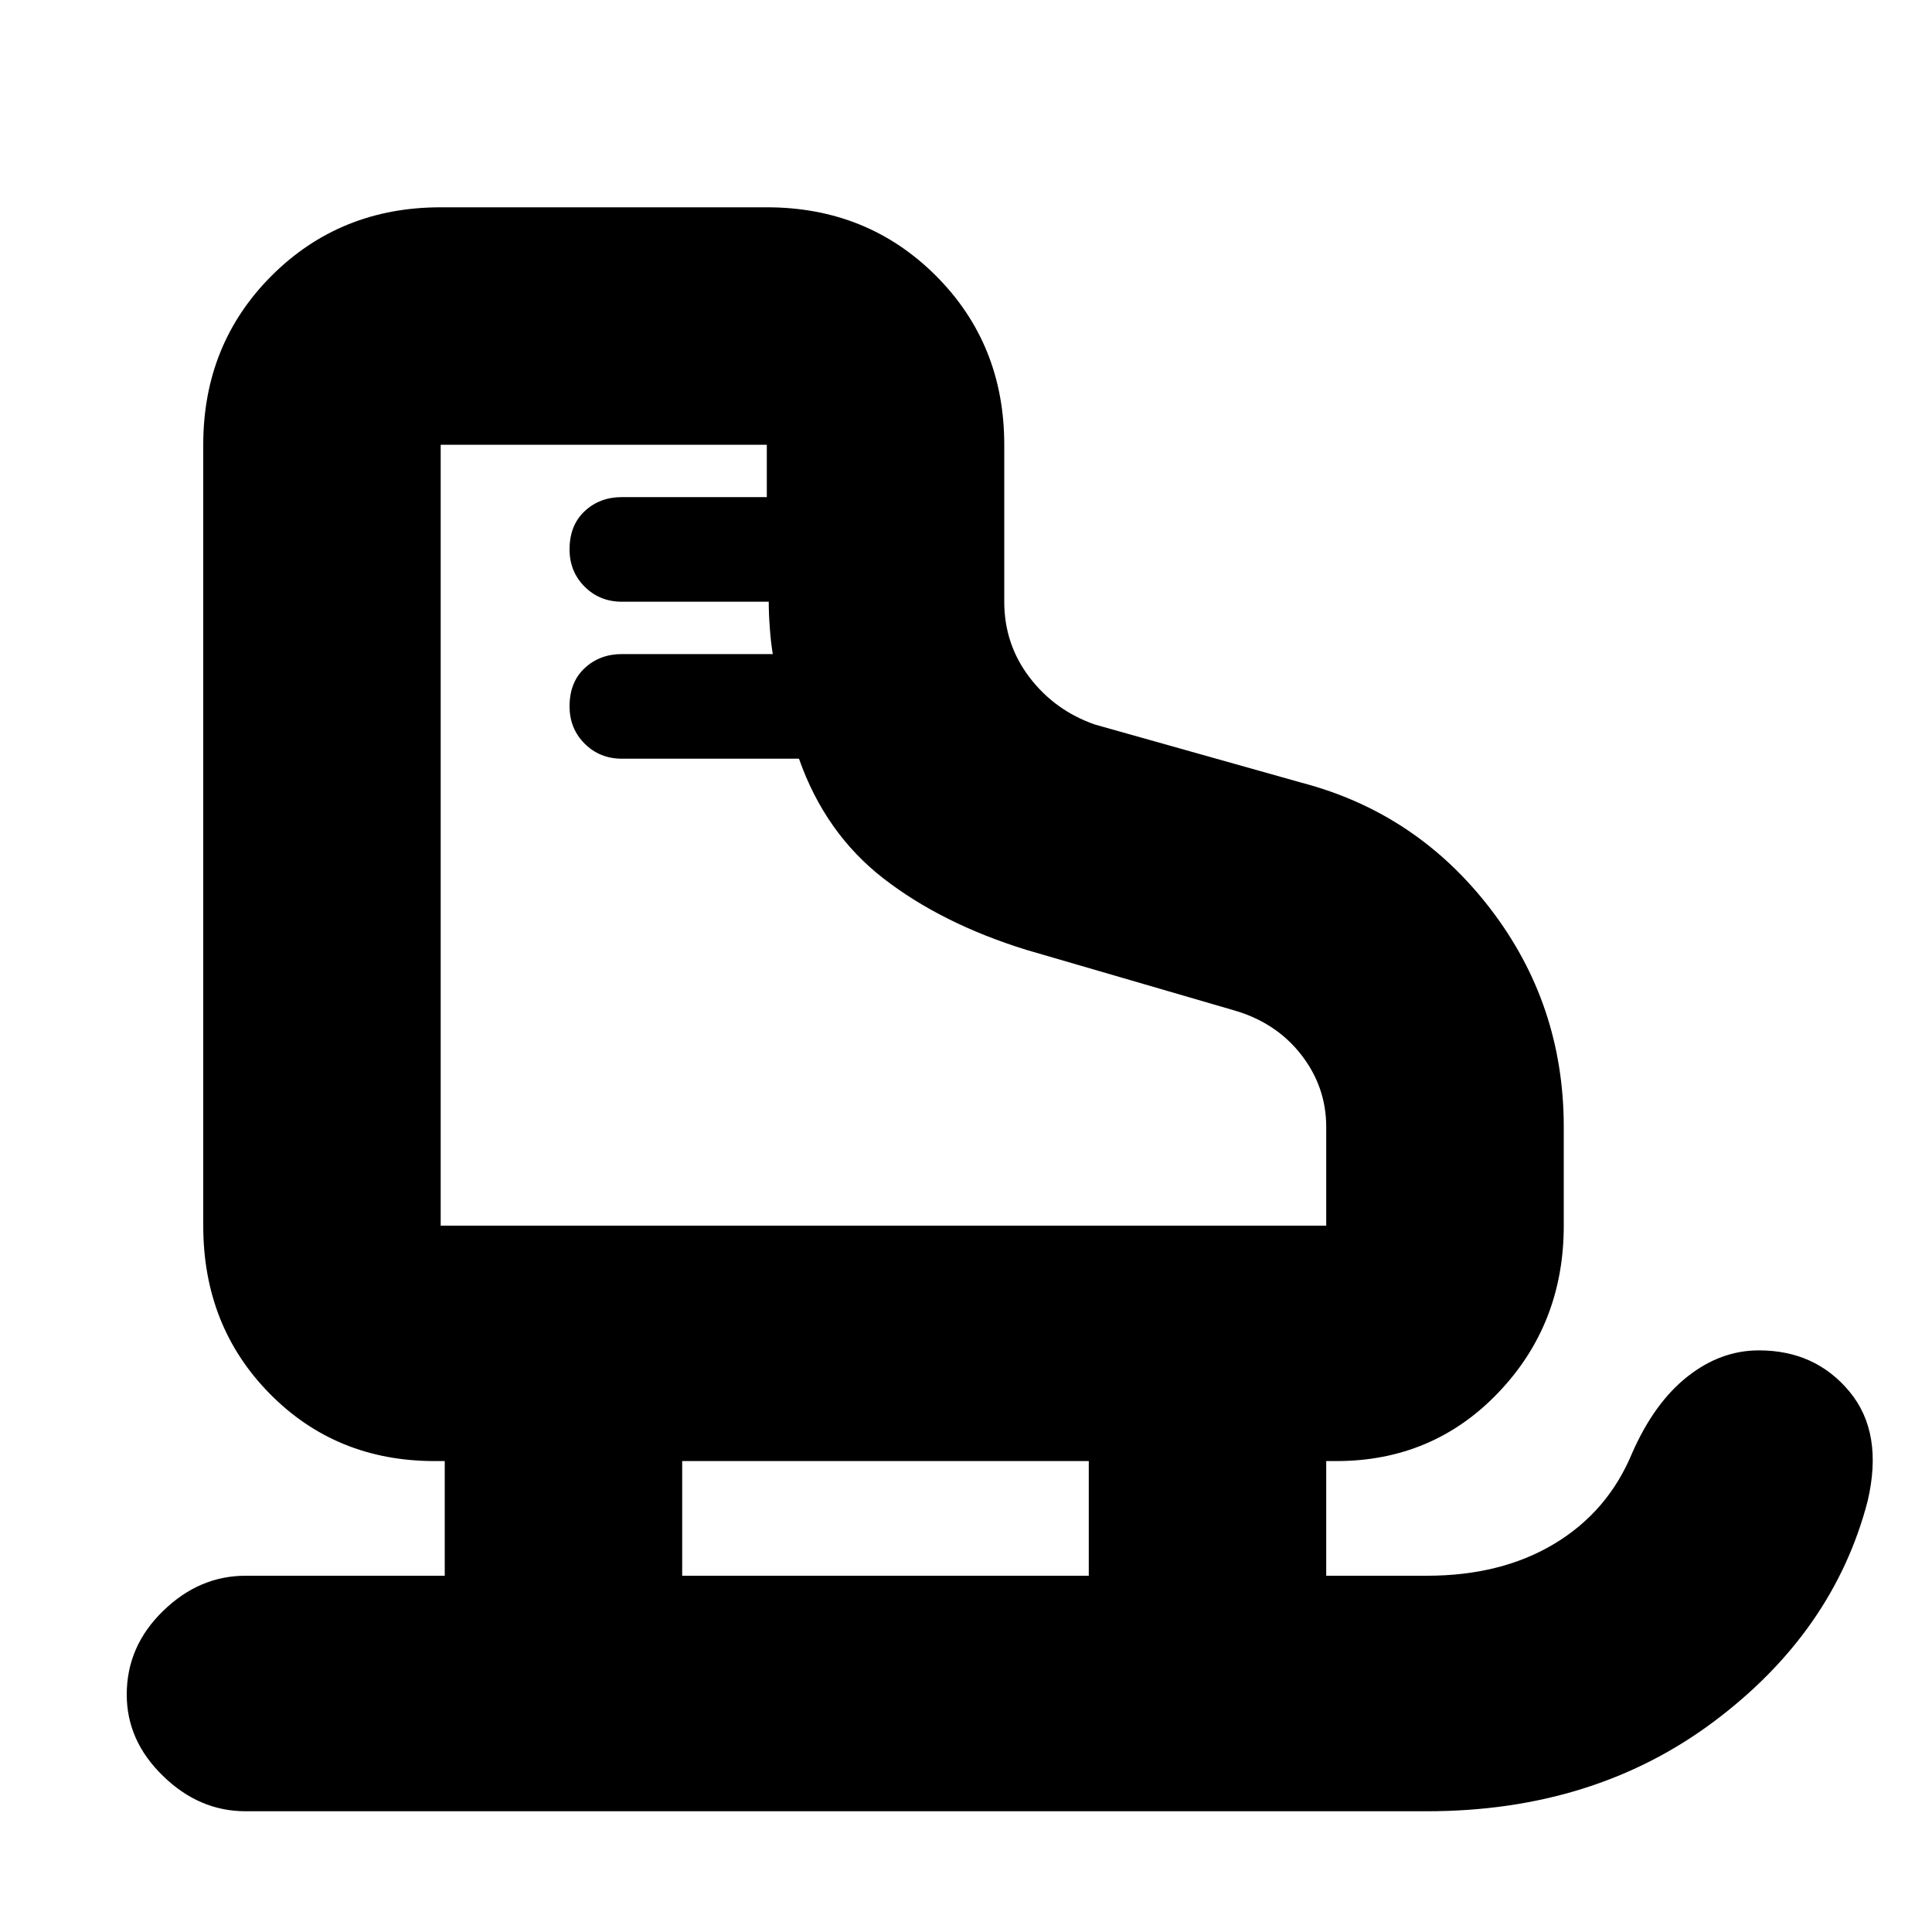 <svg xmlns="http://www.w3.org/2000/svg" height="20" width="20"><path d="M2.542 18.75Q2.062 18.75 1.688 18.385Q1.312 18.021 1.312 17.542Q1.312 17.042 1.688 16.677Q2.062 16.312 2.542 16.312H4.604V15.125H4.5Q3.479 15.125 2.792 14.427Q2.104 13.729 2.104 12.688V4.604Q2.104 3.562 2.812 2.854Q3.521 2.146 4.562 2.146H7.938Q8.979 2.146 9.688 2.854Q10.396 3.562 10.396 4.604V6.229Q10.396 6.667 10.656 7.01Q10.917 7.354 11.333 7.5L13.479 8.104Q14.667 8.417 15.427 9.406Q16.188 10.396 16.188 11.667V12.688Q16.188 13.708 15.51 14.417Q14.833 15.125 13.833 15.125H13.729V16.312H14.771Q15.542 16.312 16.094 15.979Q16.646 15.646 16.896 15.042Q17.125 14.521 17.469 14.25Q17.812 13.979 18.208 13.979Q18.792 13.979 19.146 14.406Q19.5 14.833 19.333 15.542Q18.979 16.896 17.74 17.823Q16.5 18.75 14.771 18.75ZM5.896 7.312Q5.896 7.062 6.052 6.917Q6.208 6.771 6.438 6.771H8Q7.979 6.646 7.969 6.5Q7.958 6.354 7.958 6.229H6.438Q6.208 6.229 6.052 6.073Q5.896 5.917 5.896 5.688Q5.896 5.438 6.052 5.292Q6.208 5.146 6.438 5.146H7.938V4.604Q7.938 4.604 7.938 4.604Q7.938 4.604 7.938 4.604H4.562Q4.562 4.604 4.562 4.604Q4.562 4.604 4.562 4.604V12.688Q4.562 12.688 4.562 12.688Q4.562 12.688 4.562 12.688H13.729Q13.729 12.688 13.729 12.688Q13.729 12.688 13.729 12.688V11.667Q13.729 11.25 13.469 10.917Q13.208 10.583 12.771 10.458L10.625 9.833Q9.75 9.562 9.146 9.094Q8.542 8.625 8.271 7.854H6.438Q6.208 7.854 6.052 7.698Q5.896 7.542 5.896 7.312ZM7.062 16.312H11.271V15.125H7.062ZM4.562 12.688Q4.562 12.688 4.562 12.688Q4.562 12.688 4.562 12.688Q4.562 12.688 4.562 12.688Q4.562 12.688 4.562 12.688Q4.562 12.688 4.562 12.688Q4.562 12.688 4.562 12.688Q4.562 12.688 4.562 12.688Q4.562 12.688 4.562 12.688Q4.562 12.688 4.562 12.688Q4.562 12.688 4.562 12.688Q4.562 12.688 4.562 12.688Q4.562 12.688 4.562 12.688Q4.562 12.688 4.562 12.688Q4.562 12.688 4.562 12.688Q4.562 12.688 4.562 12.688Q4.562 12.688 4.562 12.688Z"/></svg>